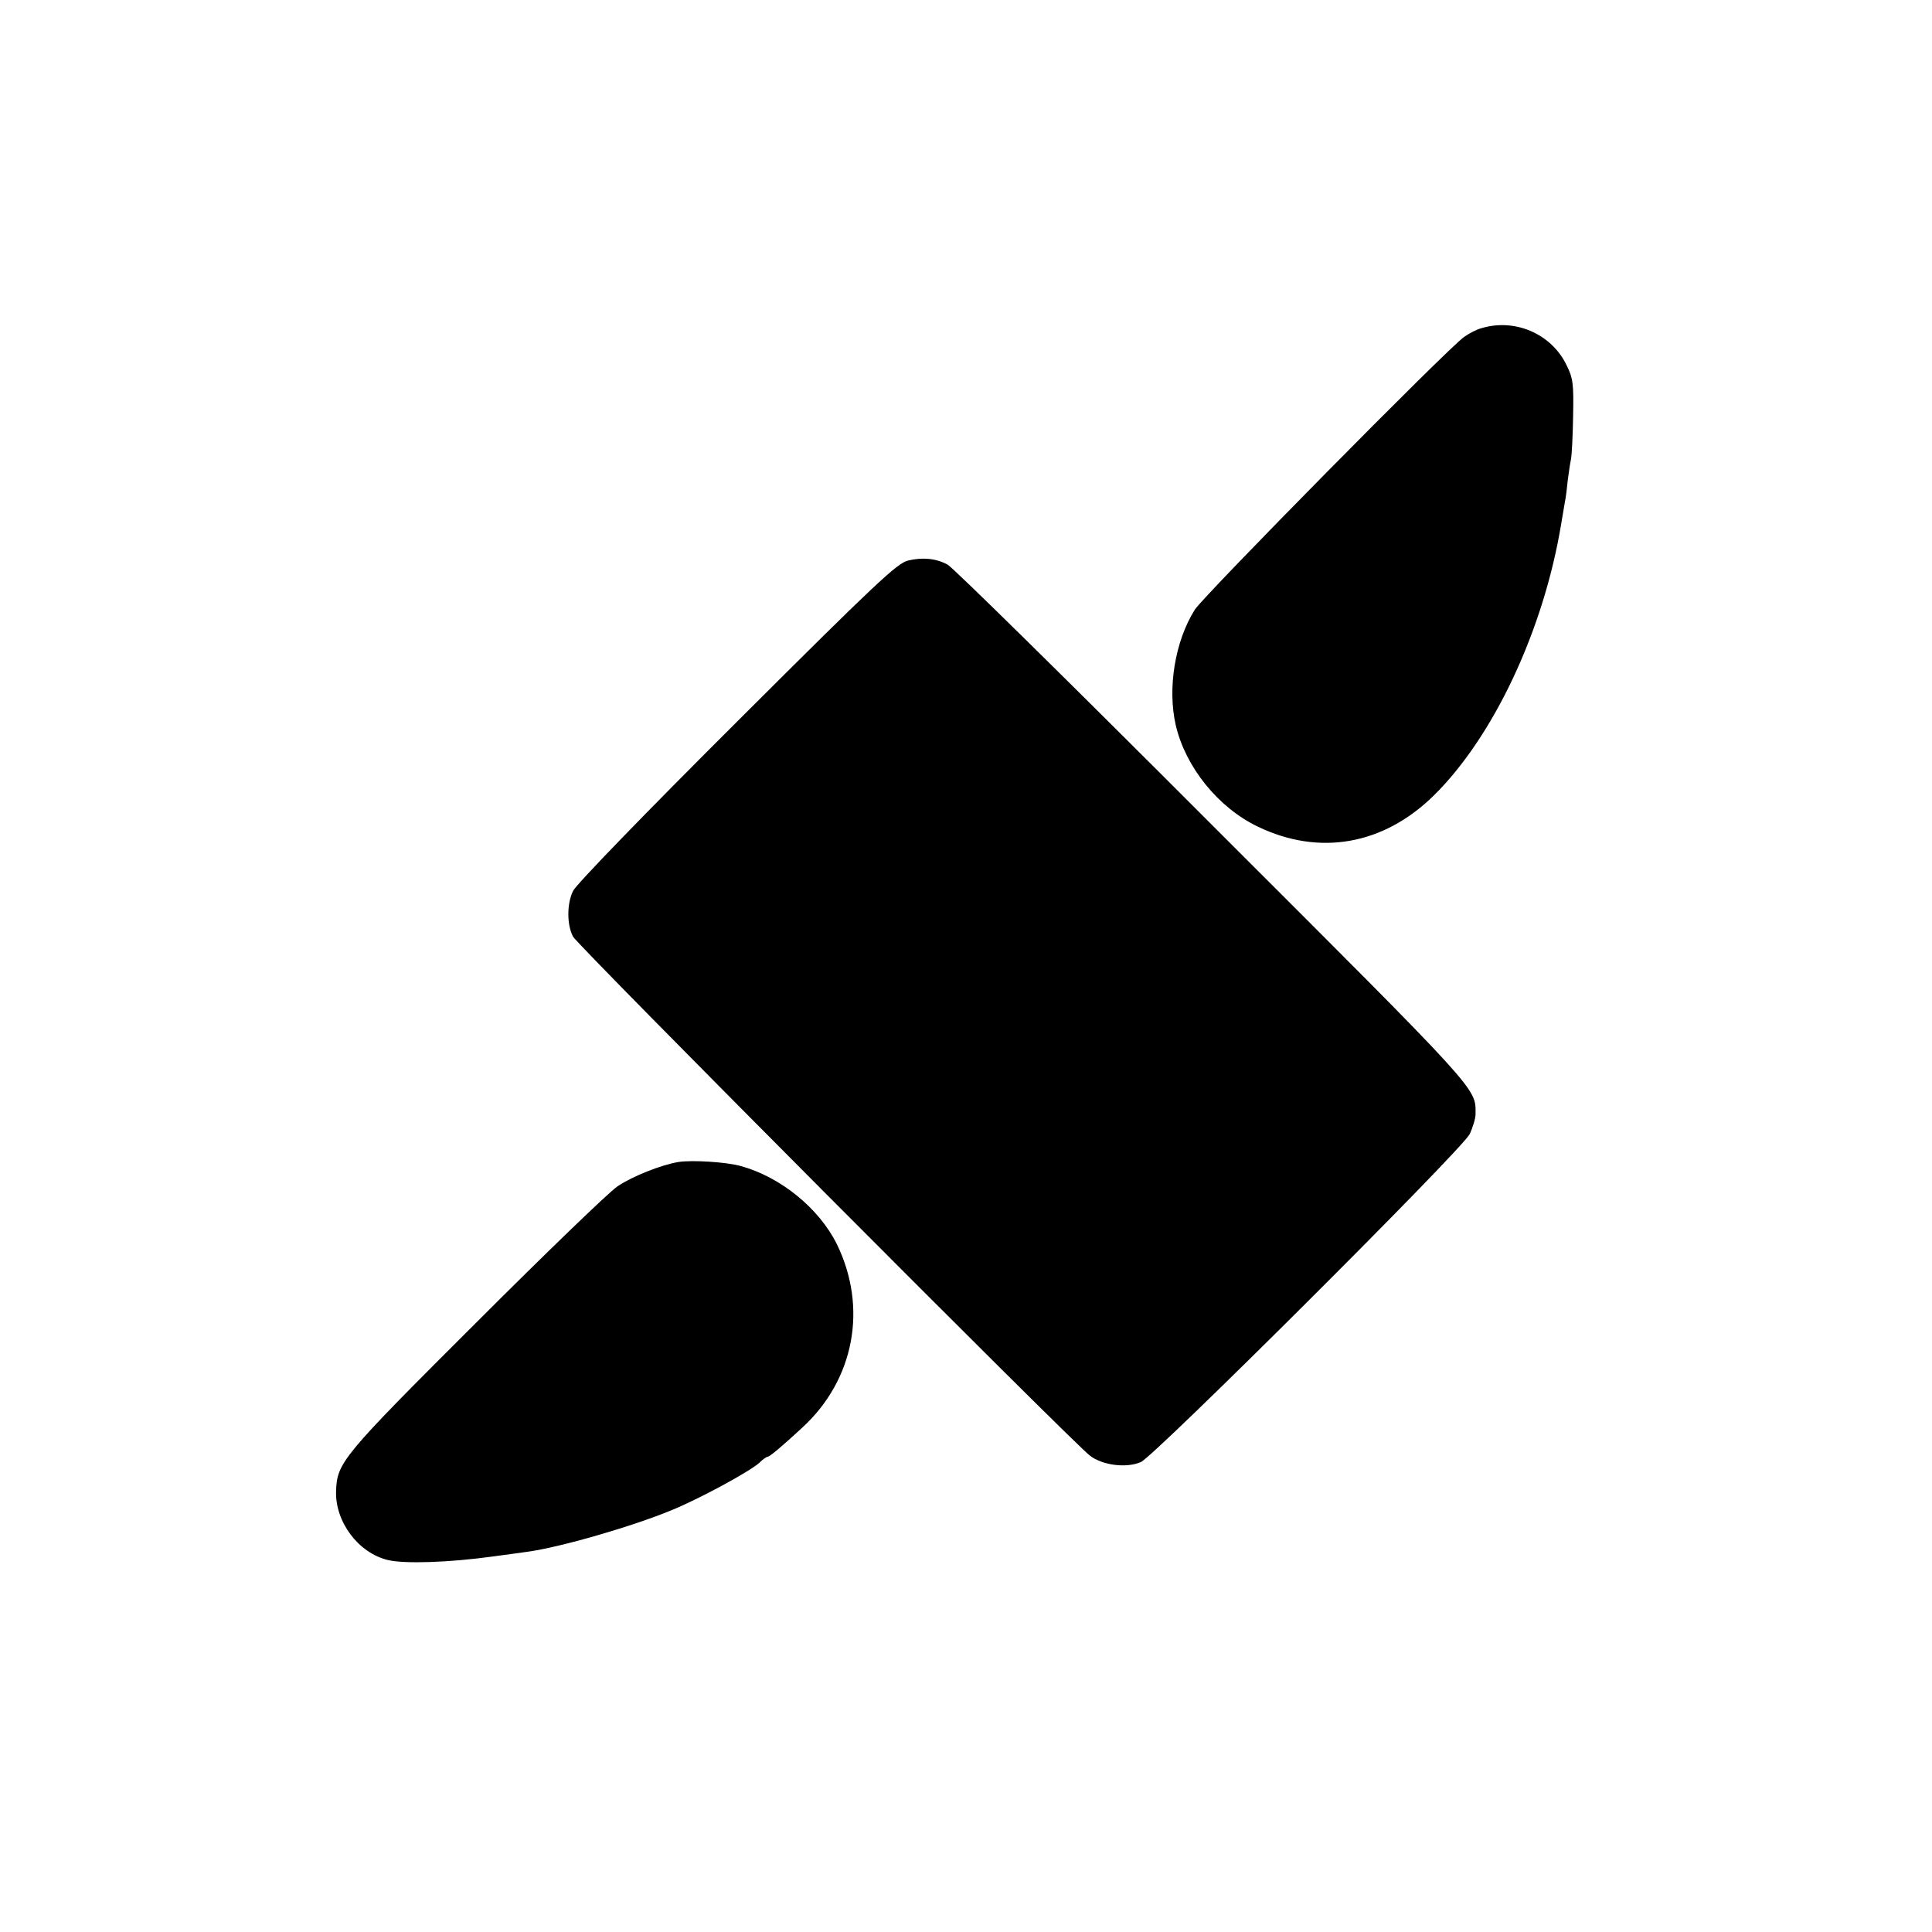 <?xml version="1.0" standalone="no"?>
<!DOCTYPE svg PUBLIC "-//W3C//DTD SVG 20010904//EN"
 "http://www.w3.org/TR/2001/REC-SVG-20010904/DTD/svg10.dtd">
<svg version="1.0" xmlns="http://www.w3.org/2000/svg"
 width="618pt" height="618pt" viewBox="0 0 618 618"
 preserveAspectRatio="xMidYMid meet">
<g transform="translate(0,618) scale(0.1,-0.1)"
fill="#000000" stroke="none">
<path d="M4738 5130 c-15 -4 -40 -17 -55 -28 -56 -40 -833 -828 -861 -872 -64
-102 -88 -252 -61 -370 31 -133 135 -263 262 -324 197 -95 402 -59 563 99 192
189 352 530 408 870 3 17 8 46 11 65 4 19 8 53 10 75 3 22 7 51 10 65 3 14 6
77 7 140 2 102 0 120 -21 162 -48 100 -165 151 -273 118z"/>
<path d="M2905 4387 c-35 -8 -104 -73 -547 -515 -291 -290 -515 -521 -525
-542 -20 -41 -20 -108 0 -146 14 -28 1596 -1616 1653 -1660 40 -31 116 -41
163 -21 43 18 1026 998 1052 1049 10 21 19 50 19 65 0 84 19 63 -842 923 -451
452 -832 827 -847 834 -37 20 -80 24 -126 13z"/>
<path d="M2170 2463 c-55 -9 -148 -46 -195 -78 -27 -18 -231 -215 -453 -437
-428 -427 -444 -446 -447 -538 -3 -98 71 -197 165 -220 53 -13 198 -8 335 11
39 5 88 12 110 15 106 14 340 82 465 134 88 36 250 124 279 151 11 11 23 19
26 19 7 0 47 34 112 94 166 153 209 383 110 586 -57 115 -180 215 -307 250
-46 13 -156 20 -200 13z"/>
</g>
</svg>

